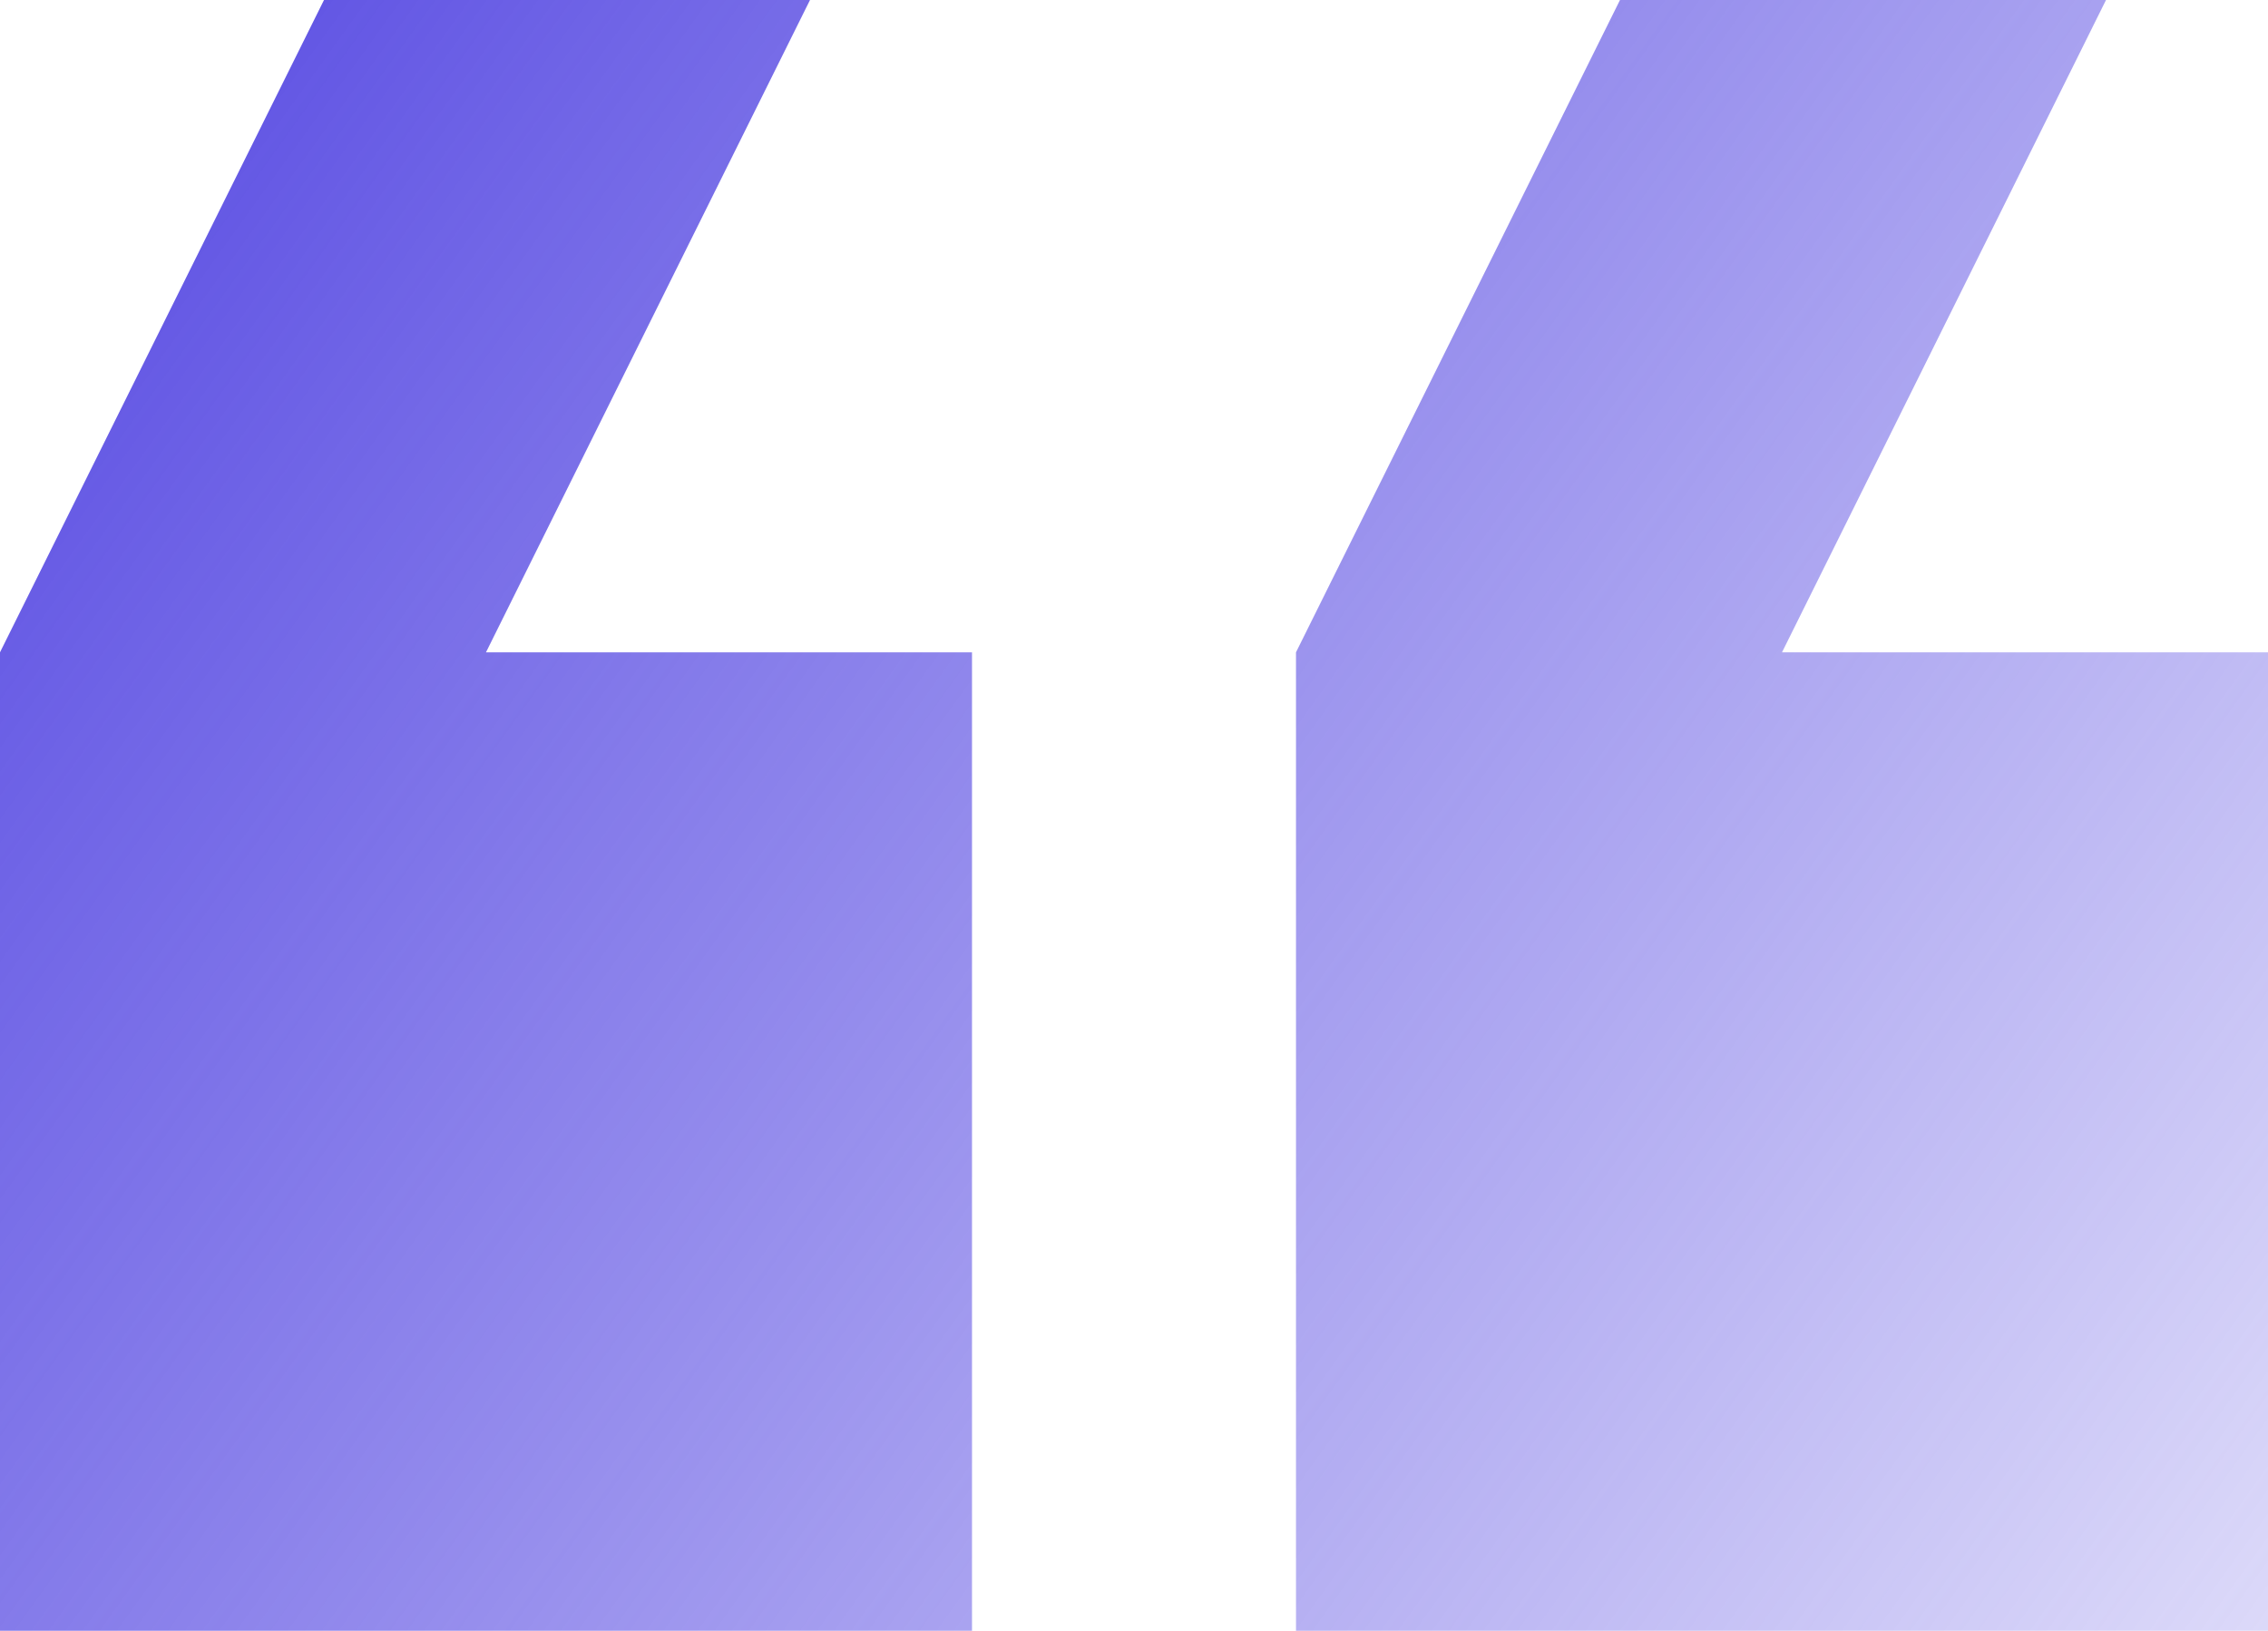 <svg width="89" height="64" viewBox="0 0 89 64" fill="none" xmlns="http://www.w3.org/2000/svg">
<path d="M31.786 0L19.071 25.6H38.143V64H0V25.6L12.714 0H31.786ZM82.643 0L69.929 25.6H89V64H50.857V25.6L63.571 0H82.643Z" fill="url(#paint0_linear)"/>
<defs>
<linearGradient id="paint0_linear" x1="0" y1="0" x2="89" y2="64" gradientUnits="userSpaceOnUse">
<stop stop-color="#574AE2"/>
<stop offset="1" stop-color="#574AE2" stop-opacity="0.21"/>
</linearGradient>
</defs>
</svg>

